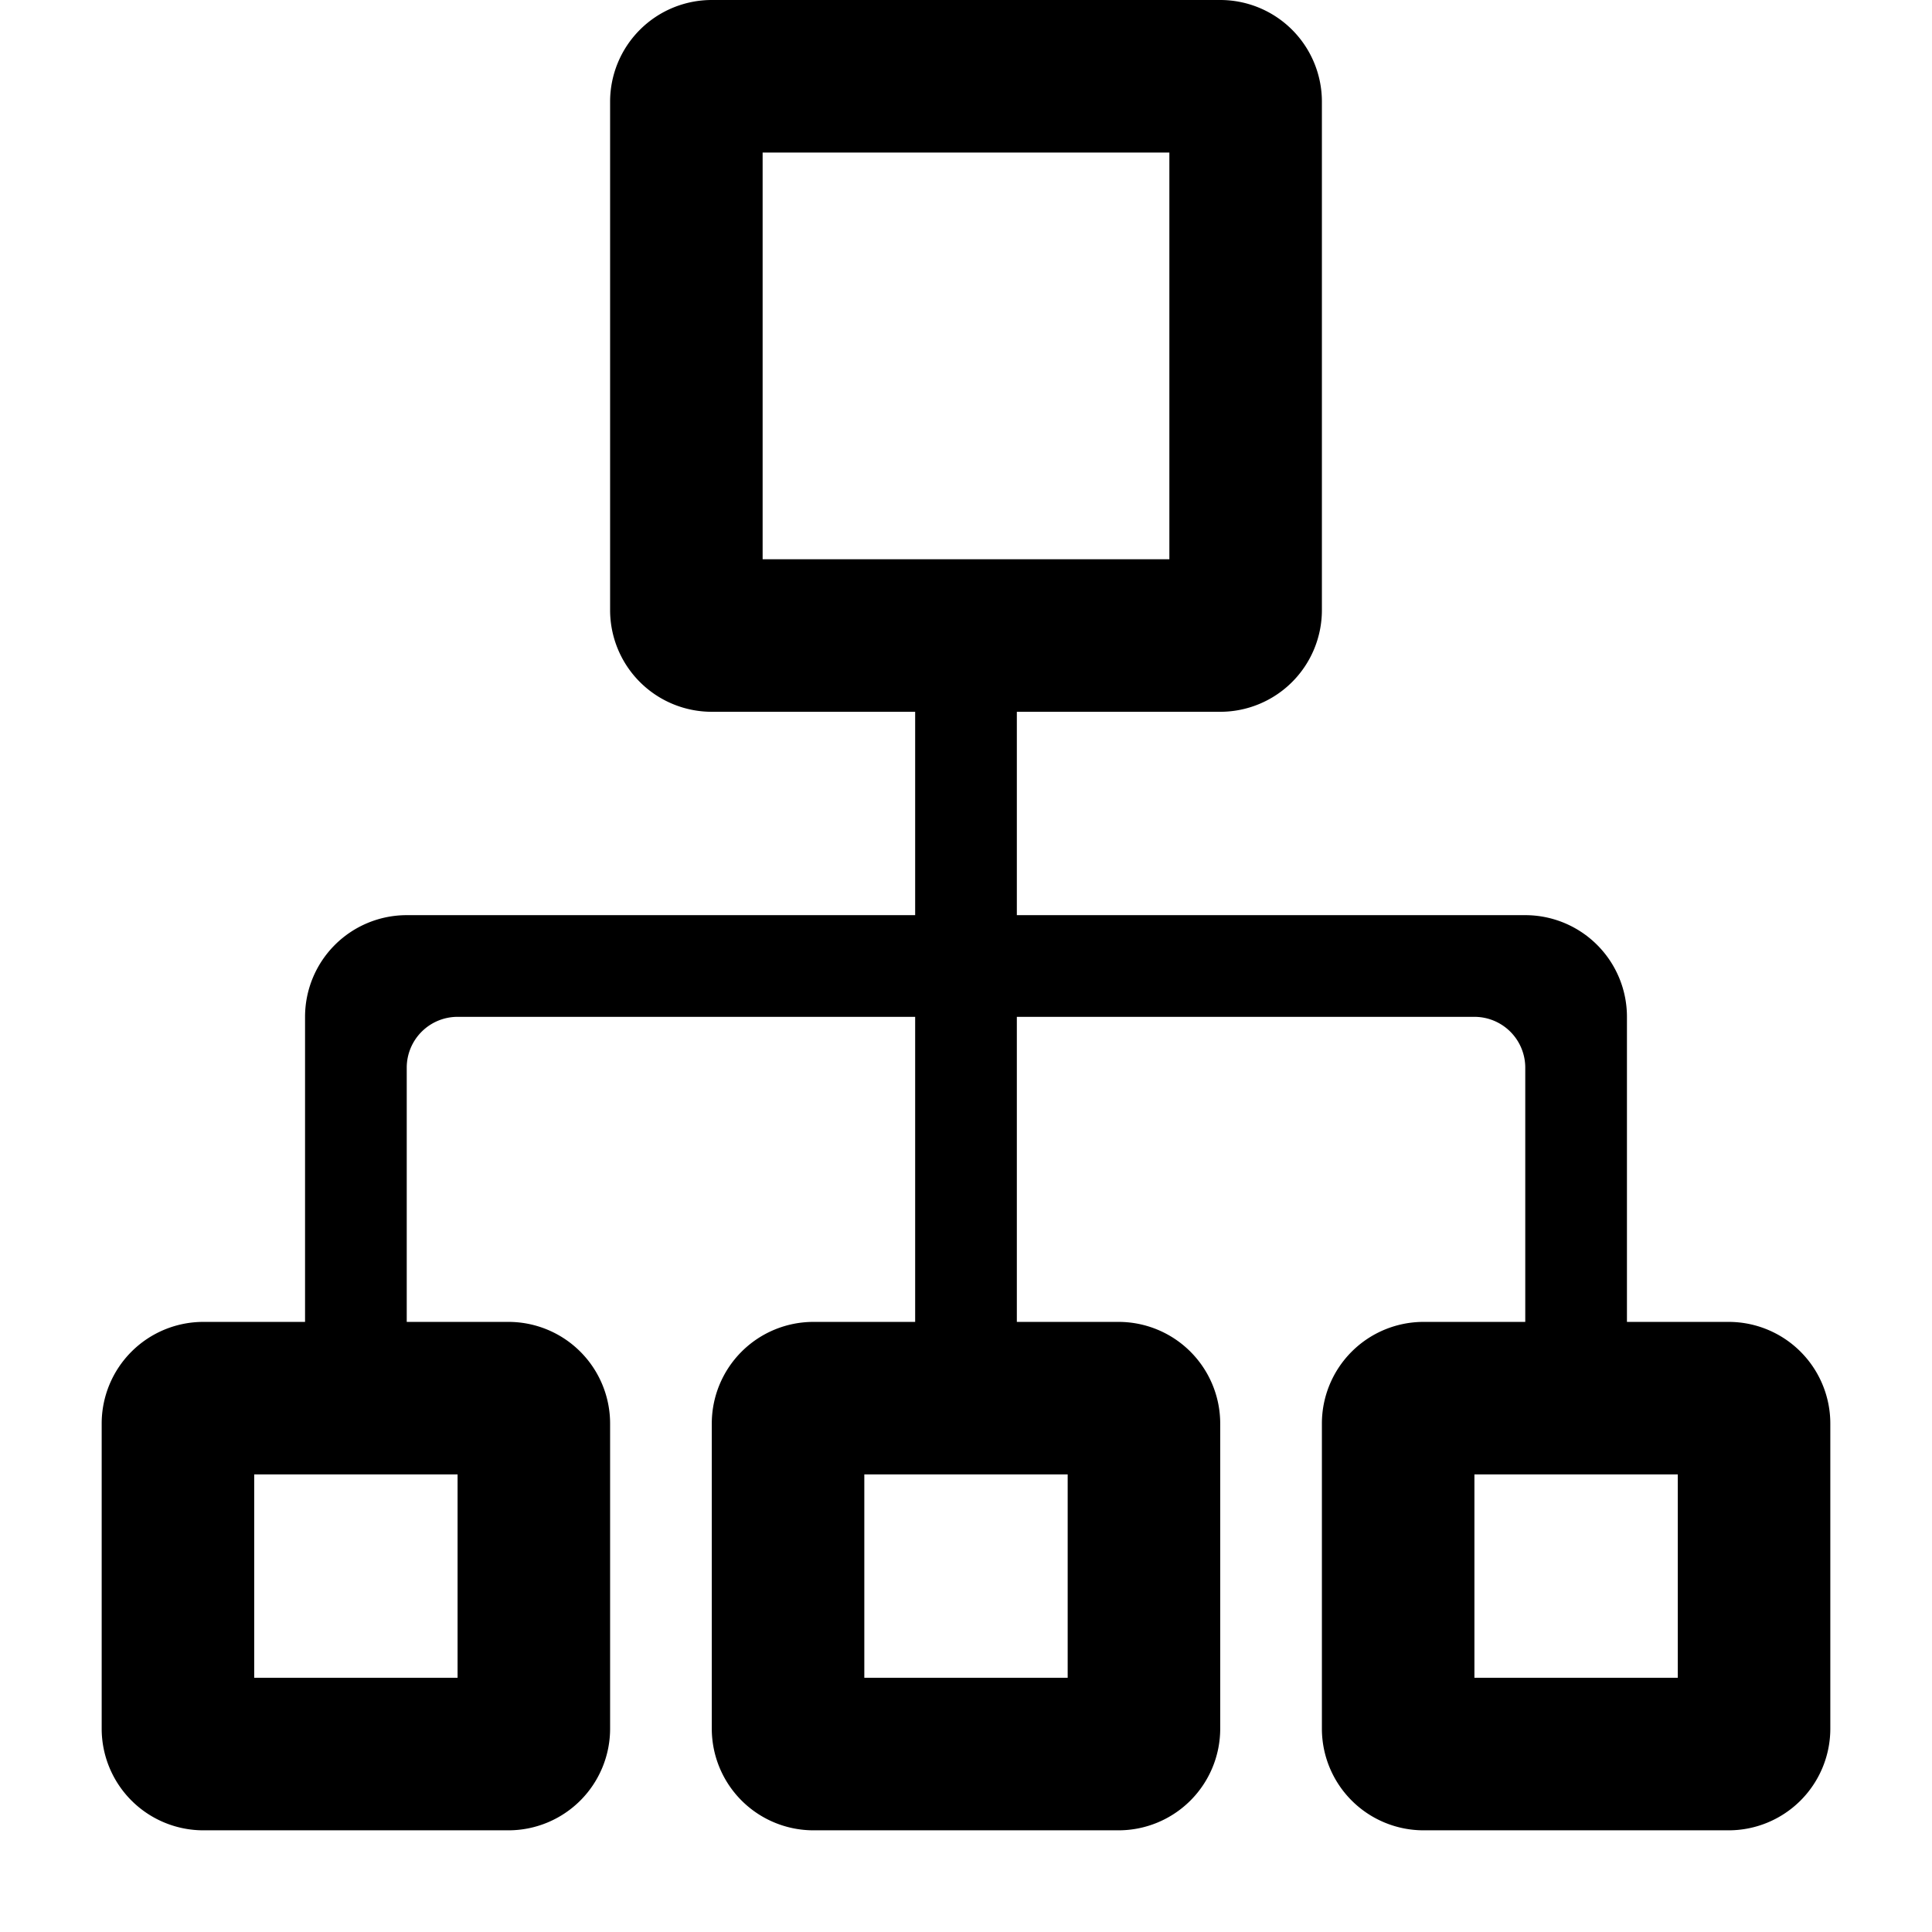 <svg fill="none" xmlns="http://www.w3.org/2000/svg" viewBox="0 0 19 19">
  <path fill-rule="evenodd" clip-rule="evenodd" d="M6 1a1 1 0 0 1 1-1h5a1 1 0 0 1 1 1v5a1 1 0 0 1-1 1h-2v2h5a1 1 0 0 1 1 1v3h1a1 1 0 0 1 1 1v3a1 1 0 0 1-1 1h-3a1 1 0 0 1-1-1v-3a1 1 0 0 1 1-1h1v-2.5a.5.5 0 0 0-.5-.5H10v3h1a1 1 0 0 1 1 1v3a1 1 0 0 1-1 1H8a1 1 0 0 1-1-1v-3a1 1 0 0 1 1-1h1v-3H4.5a.5.5 0 0 0-.5.5V13h1a1 1 0 0 1 1 1v3a1 1 0 0 1-1 1H2a1 1 0 0 1-1-1v-3a1 1 0 0 1 1-1h1v-3a1 1 0 0 1 1-1h5V7H7a1 1 0 0 1-1-1V1Zm1.5 4.5v-4h4v4h-4Zm-5 11v-2h2v2h-2Zm6-2v2h2v-2h-2Zm6 2v-2h2v2h-2Z" fill="#000"/>
</svg>
